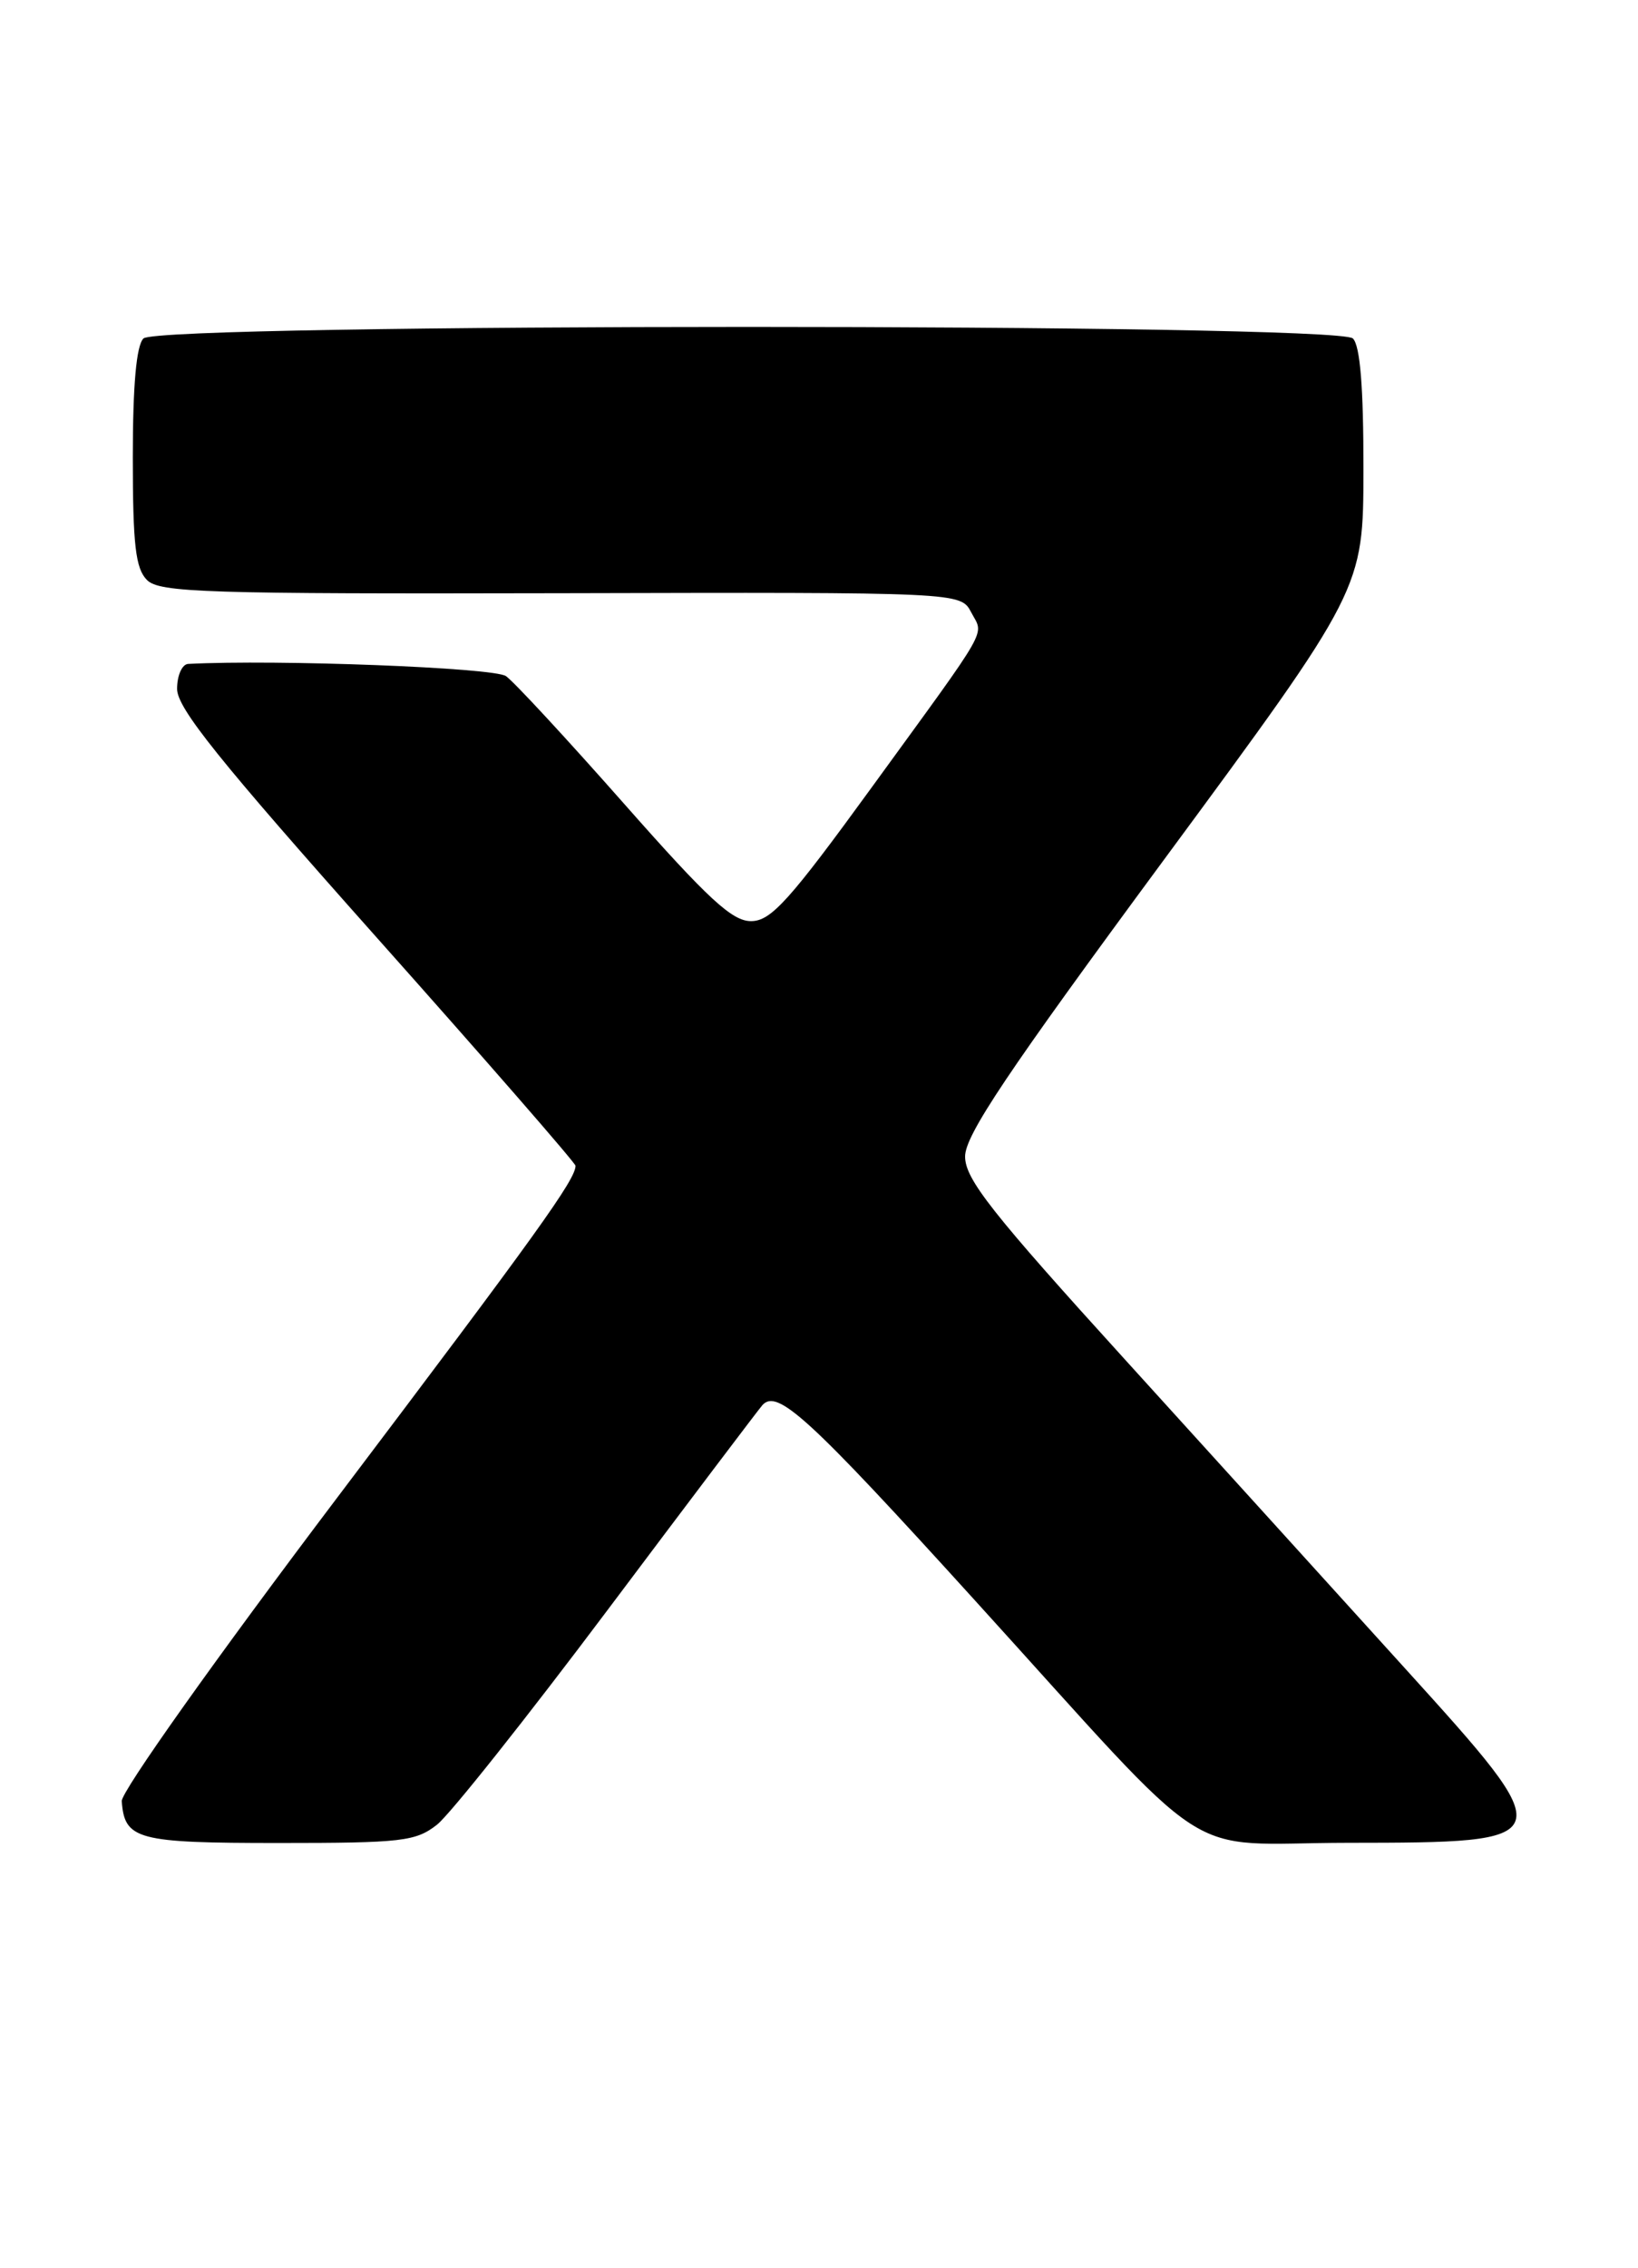 <?xml version="1.0" encoding="UTF-8" standalone="no"?>
<!DOCTYPE svg PUBLIC "-//W3C//DTD SVG 1.1//EN" "http://www.w3.org/Graphics/SVG/1.1/DTD/svg11.dtd" >
<svg xmlns="http://www.w3.org/2000/svg" xmlns:xlink="http://www.w3.org/1999/xlink" version="1.1" viewBox="0 0 185 256">
 <g >
 <path fill="currentColor"
d=" M 49.36 205.93 C 50.81 204.79 59.48 193.88 68.64 181.68 C 77.80 169.48 85.66 159.09 86.11 158.58 C 87.79 156.71 91.33 159.94 110.00 180.50 C 137.92 211.22 132.97 208.00 152.24 207.98 C 176.41 207.96 176.44 207.87 158.62 188.22 C 151.28 180.12 137.12 164.52 127.14 153.53 C 111.95 136.82 109.00 133.07 109.00 130.52 C 109.00 128.12 113.75 121.03 131.49 96.99 C 153.98 66.50 153.98 66.50 153.99 52.95 C 154.00 43.73 153.62 39.02 152.80 38.20 C 151.06 36.46 17.94 36.46 16.20 38.20 C 15.40 39.00 15.00 43.45 15.00 51.63 C 15.00 61.50 15.31 64.17 16.60 65.46 C 18.02 66.88 23.20 67.04 63.35 66.95 C 108.50 66.84 108.50 66.84 109.69 69.11 C 111.11 71.83 112.06 70.15 98.50 88.80 C 89.18 101.62 87.10 103.93 84.86 103.96 C 82.72 103.99 80.04 101.53 70.52 90.75 C 64.08 83.46 58.07 76.96 57.15 76.31 C 55.83 75.35 31.29 74.41 21.25 74.93 C 20.56 74.97 20.00 76.24 20.00 77.75 C 20.00 79.92 24.74 85.82 42.50 105.76 C 54.88 119.65 65.00 131.26 65.00 131.57 C 65.00 133.13 60.71 139.10 38.14 168.95 C 24.37 187.16 13.67 202.23 13.75 203.28 C 14.07 207.63 15.47 208.00 31.49 208.00 C 45.39 208.00 46.96 207.82 49.36 205.93 Z "/>
</g>
</svg>